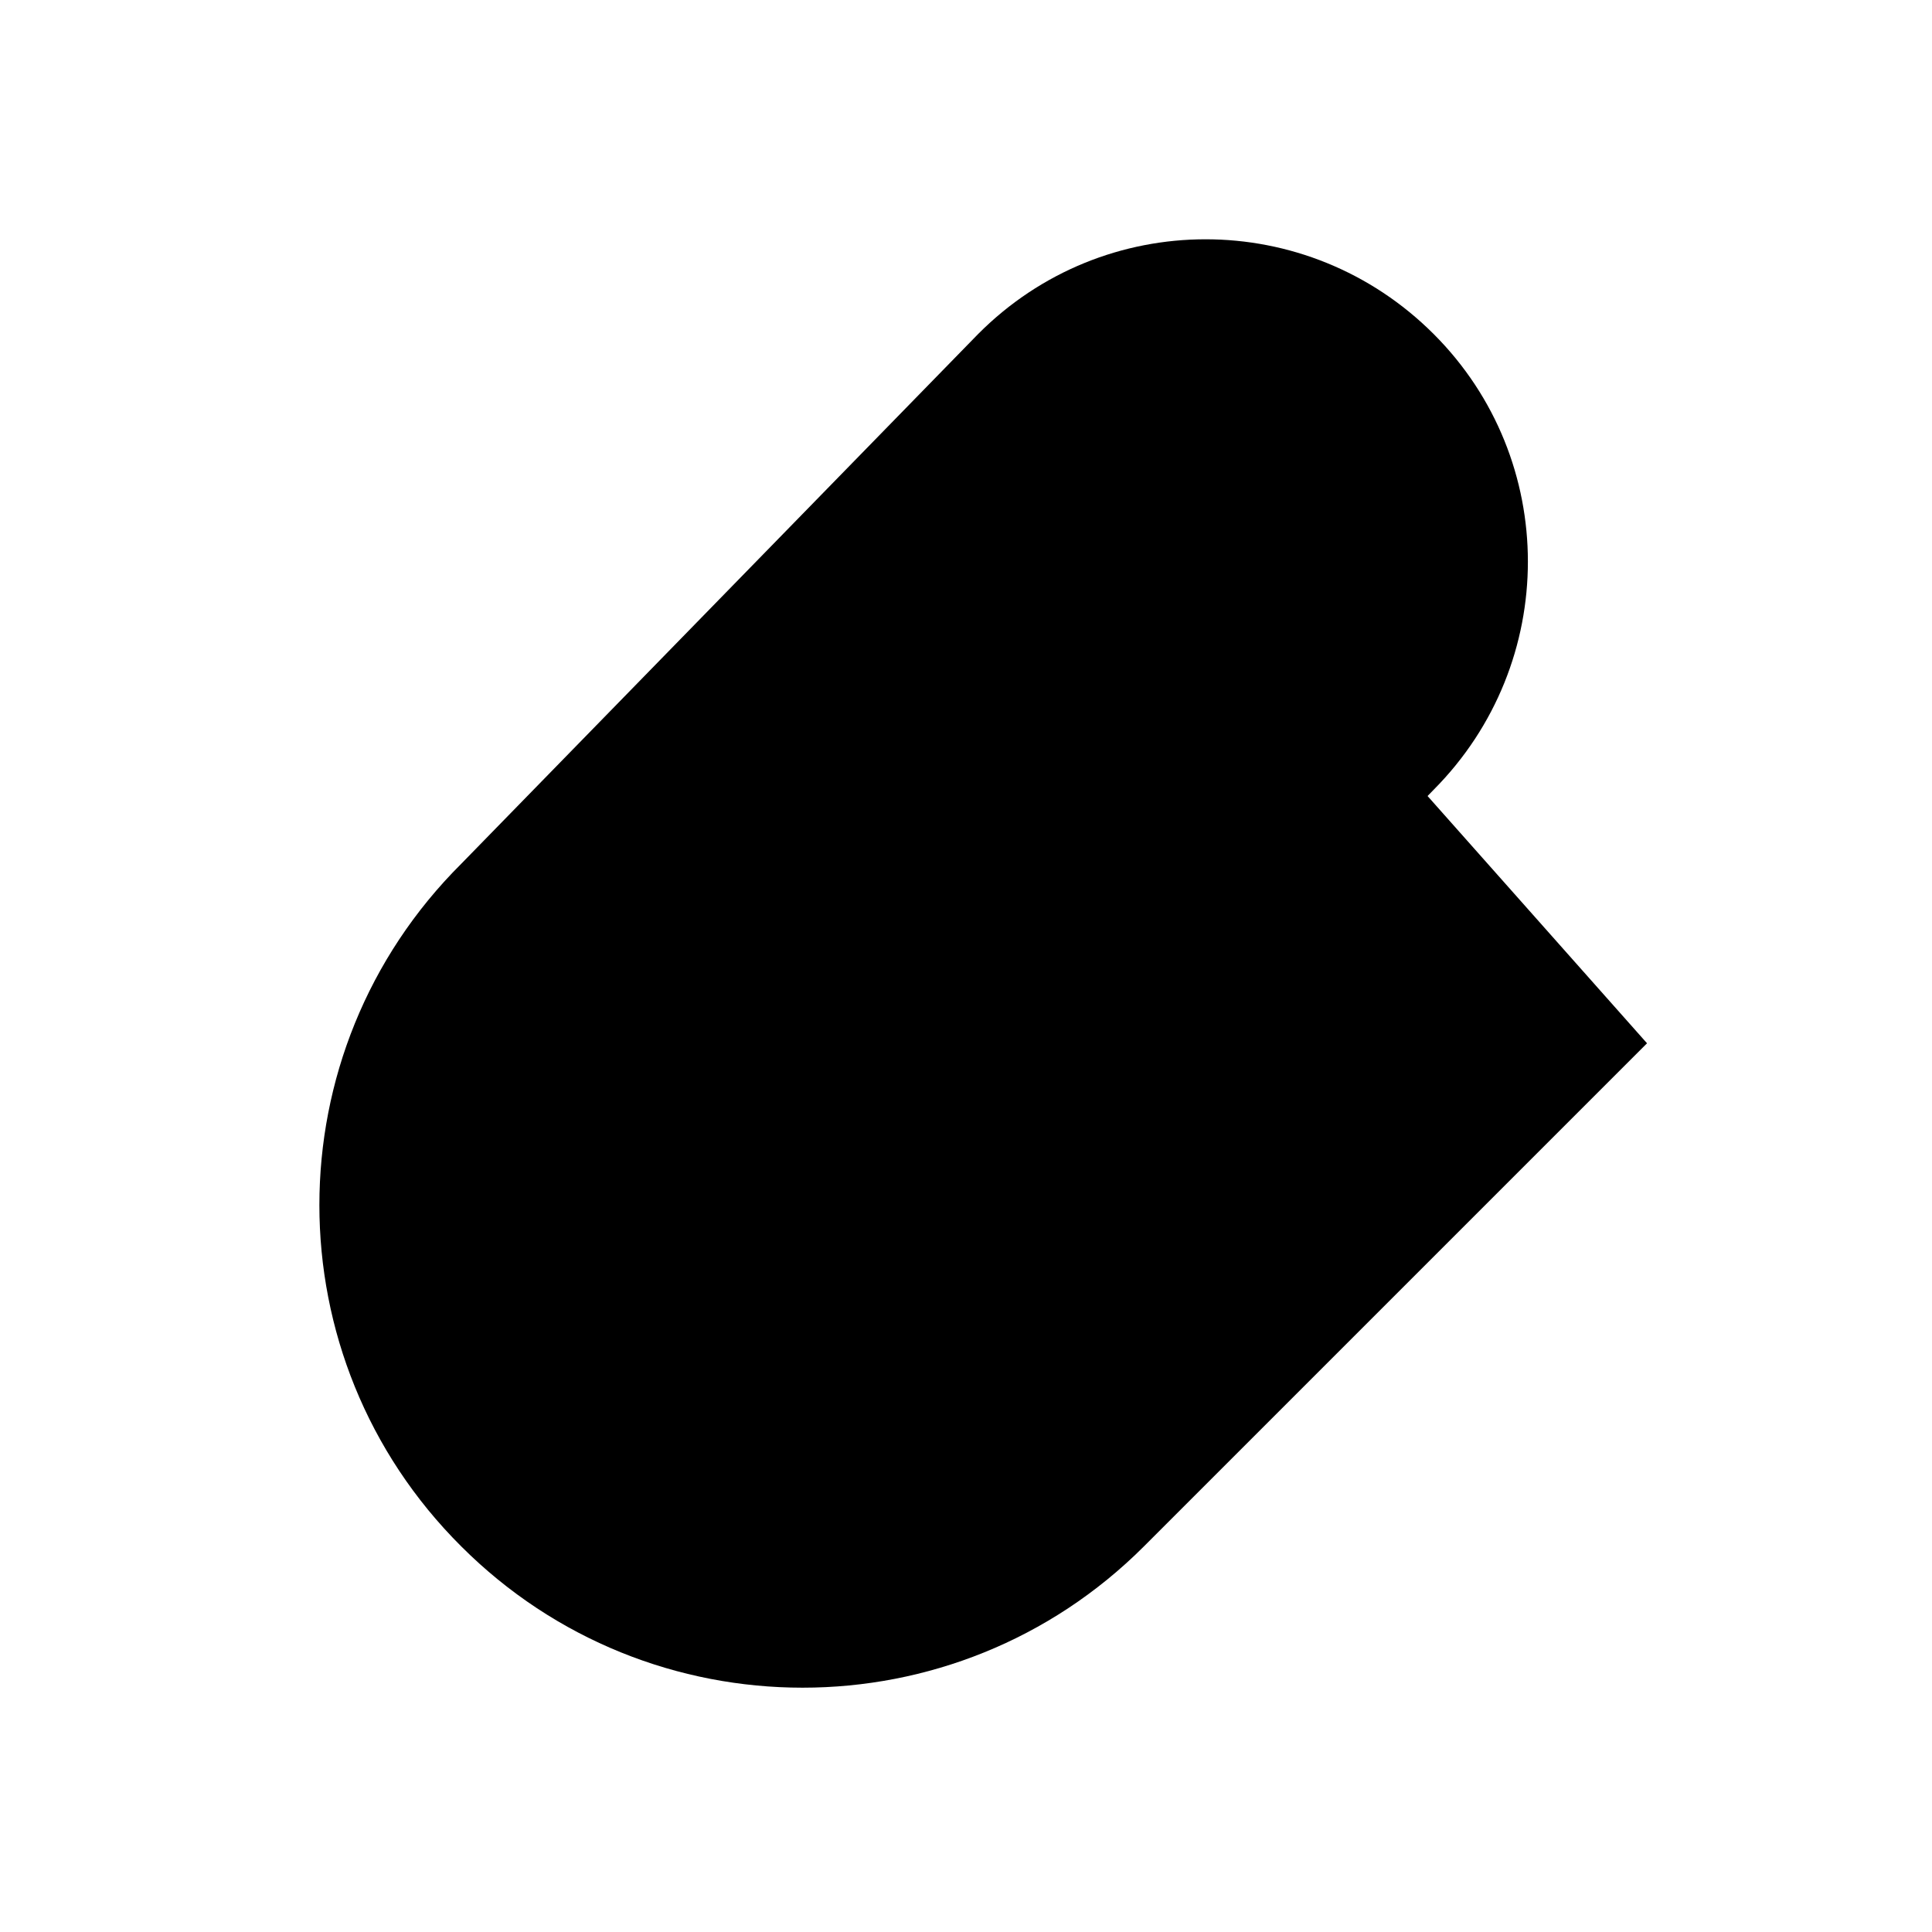 <svg viewBox="0 0 24 24" xmlns="http://www.w3.org/2000/svg" class="a"><path d="M15.17 7l-6.59 6.58c-.79.78-.79 2.04 0 2.82 .78.78 2.04.78 2.82 0l6.41-6.59c1.56-1.57 1.56-4.1 0-5.66 -1.57-1.57-4.1-1.57-5.66 0l-6.42 6.58c-2.35 2.34-2.35 6.14 0 8.48 2.34 2.34 6.14 2.34 8.48 0l6.25-6.25"/></svg>